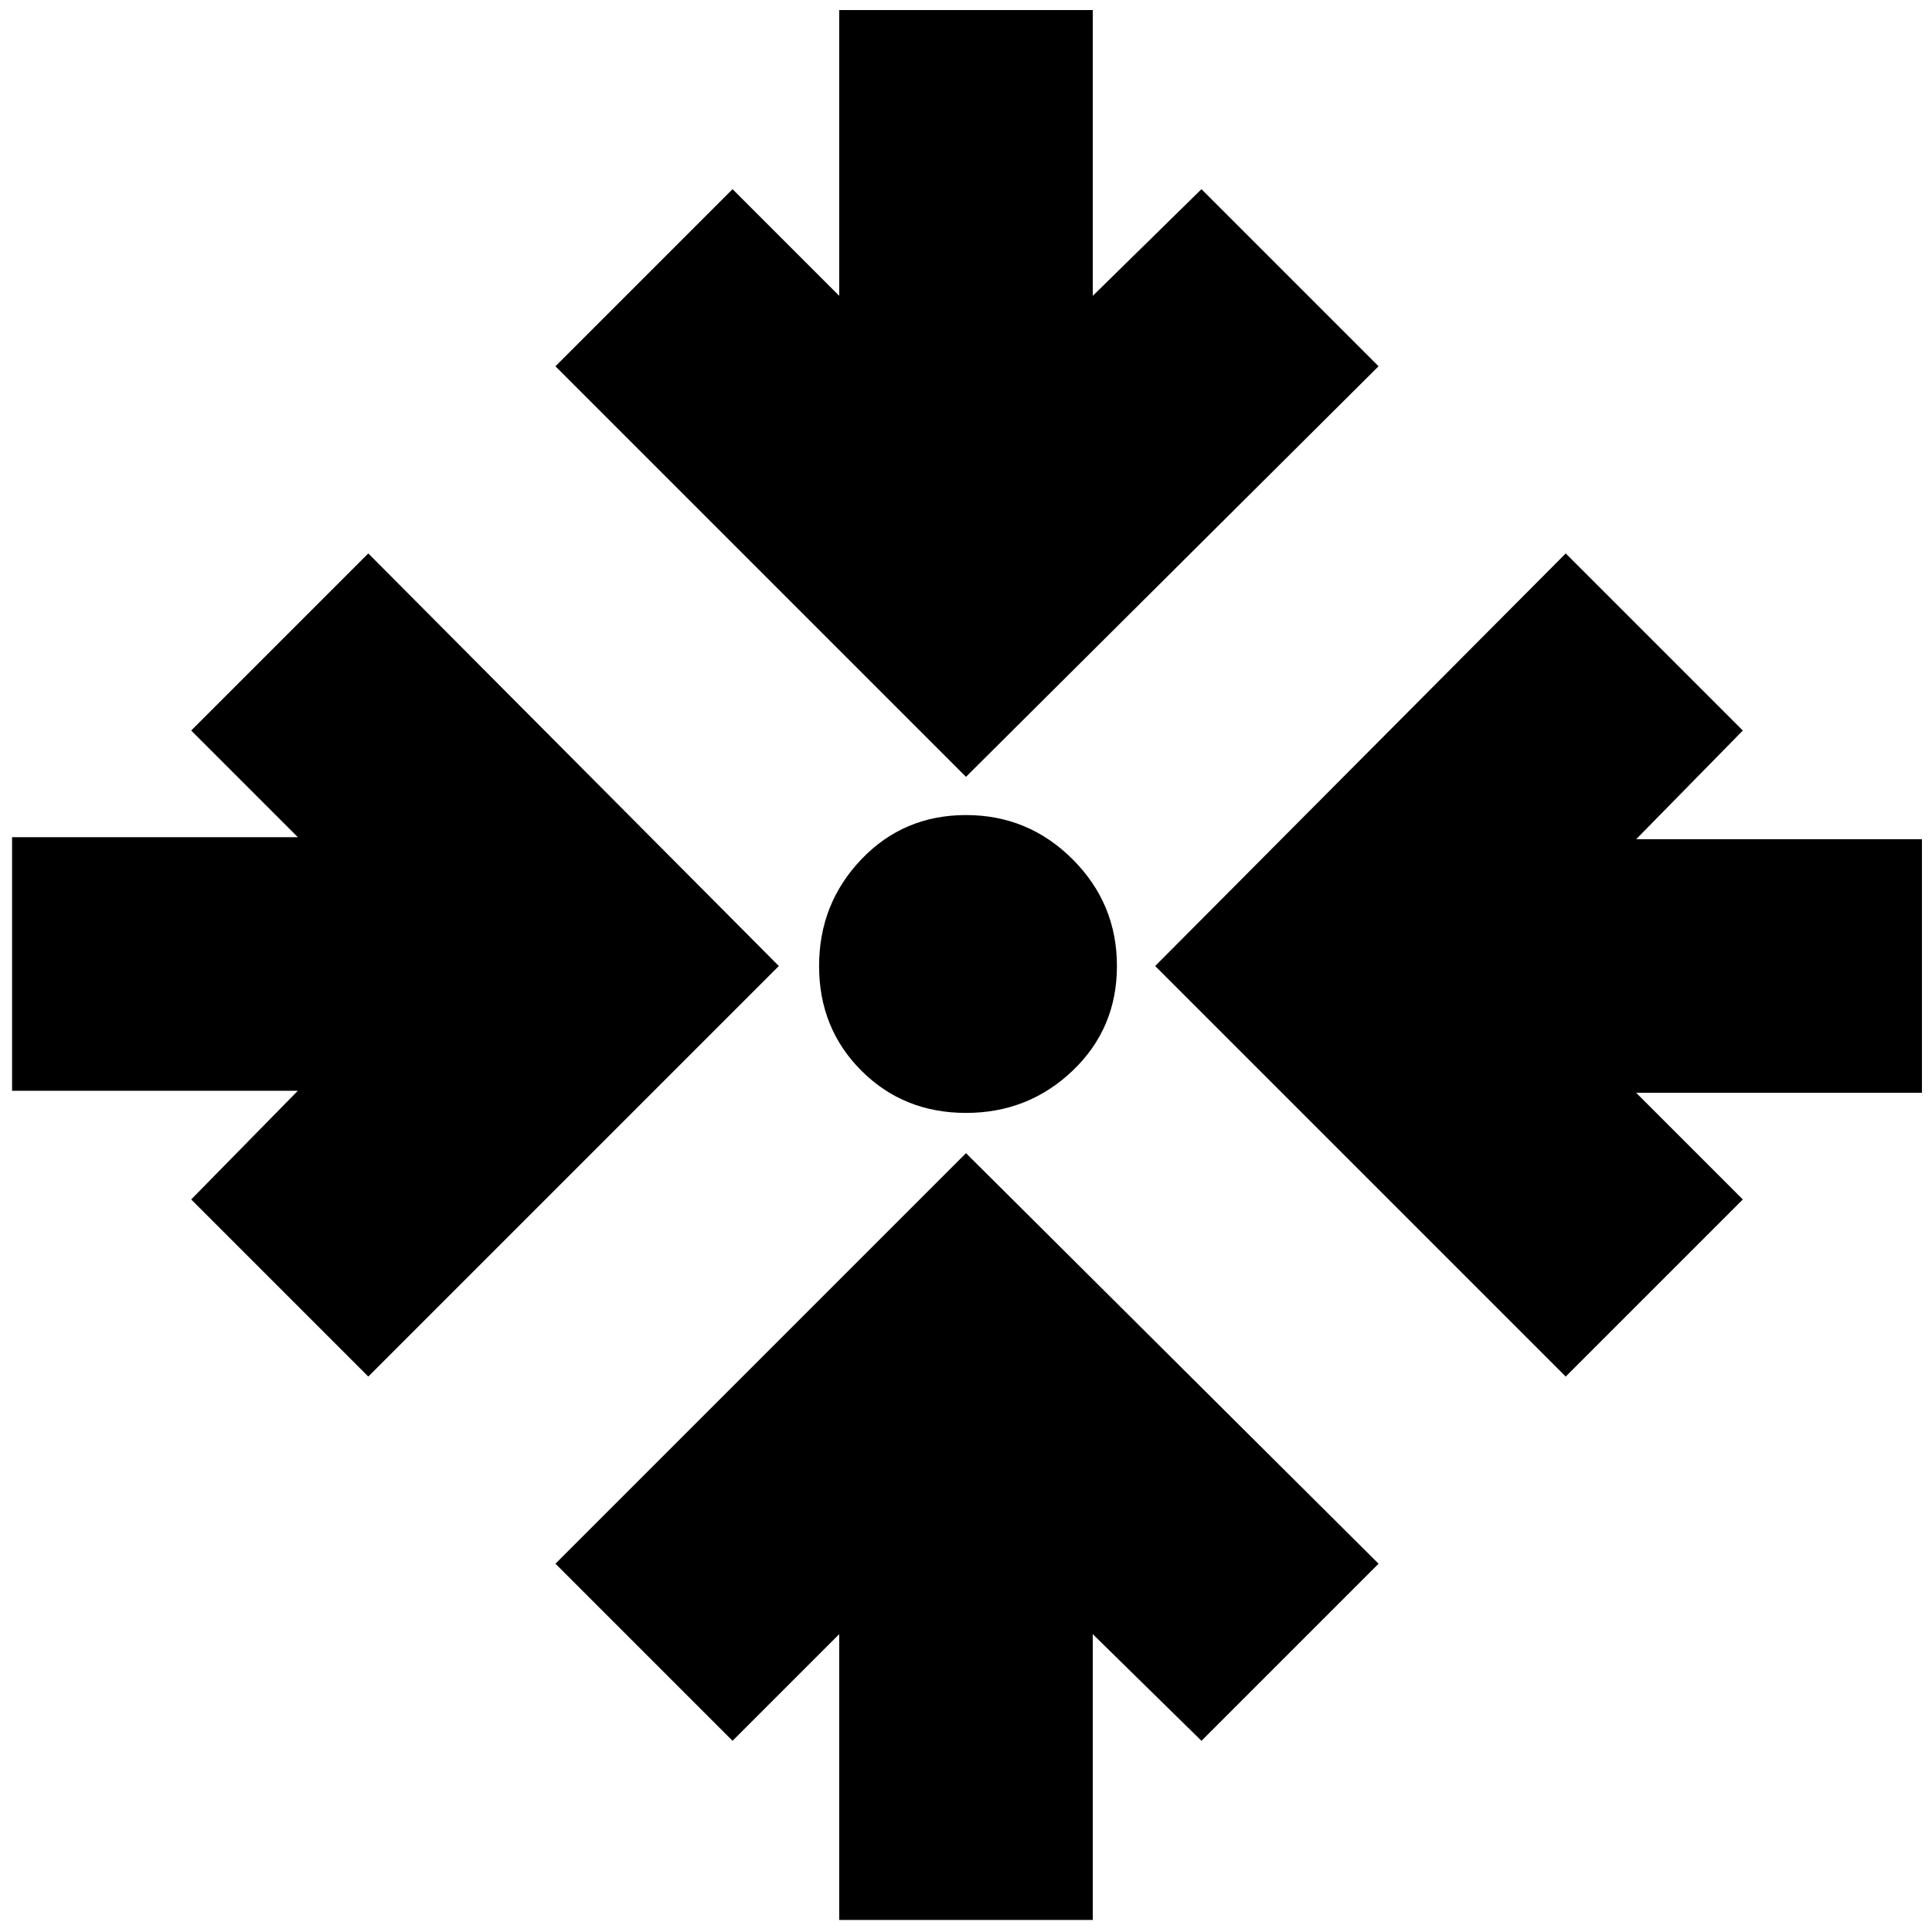<svg xmlns="http://www.w3.org/2000/svg" height="24" viewBox="0 -960 960 960" width="24"><path d="M417-6v-142l-53 53-88-88 204-204 205 204-88 88-54-53V-6H417ZM183-276l-88-88 53-54H6v-126h142l-53-53 88-88 204 205-204 204Zm595 0L574-480l204-205 88 88-53 54h142v126H813l53 53-88 88ZM480-407q-31 0-52-21t-21-52q0-31 21-53t52-22q31 0 53 22t22 53q0 31-22 52t-53 21Zm0-167L276-778l88-88 53 53v-142h126v142l54-53 88 88-205 204Z"/></svg>